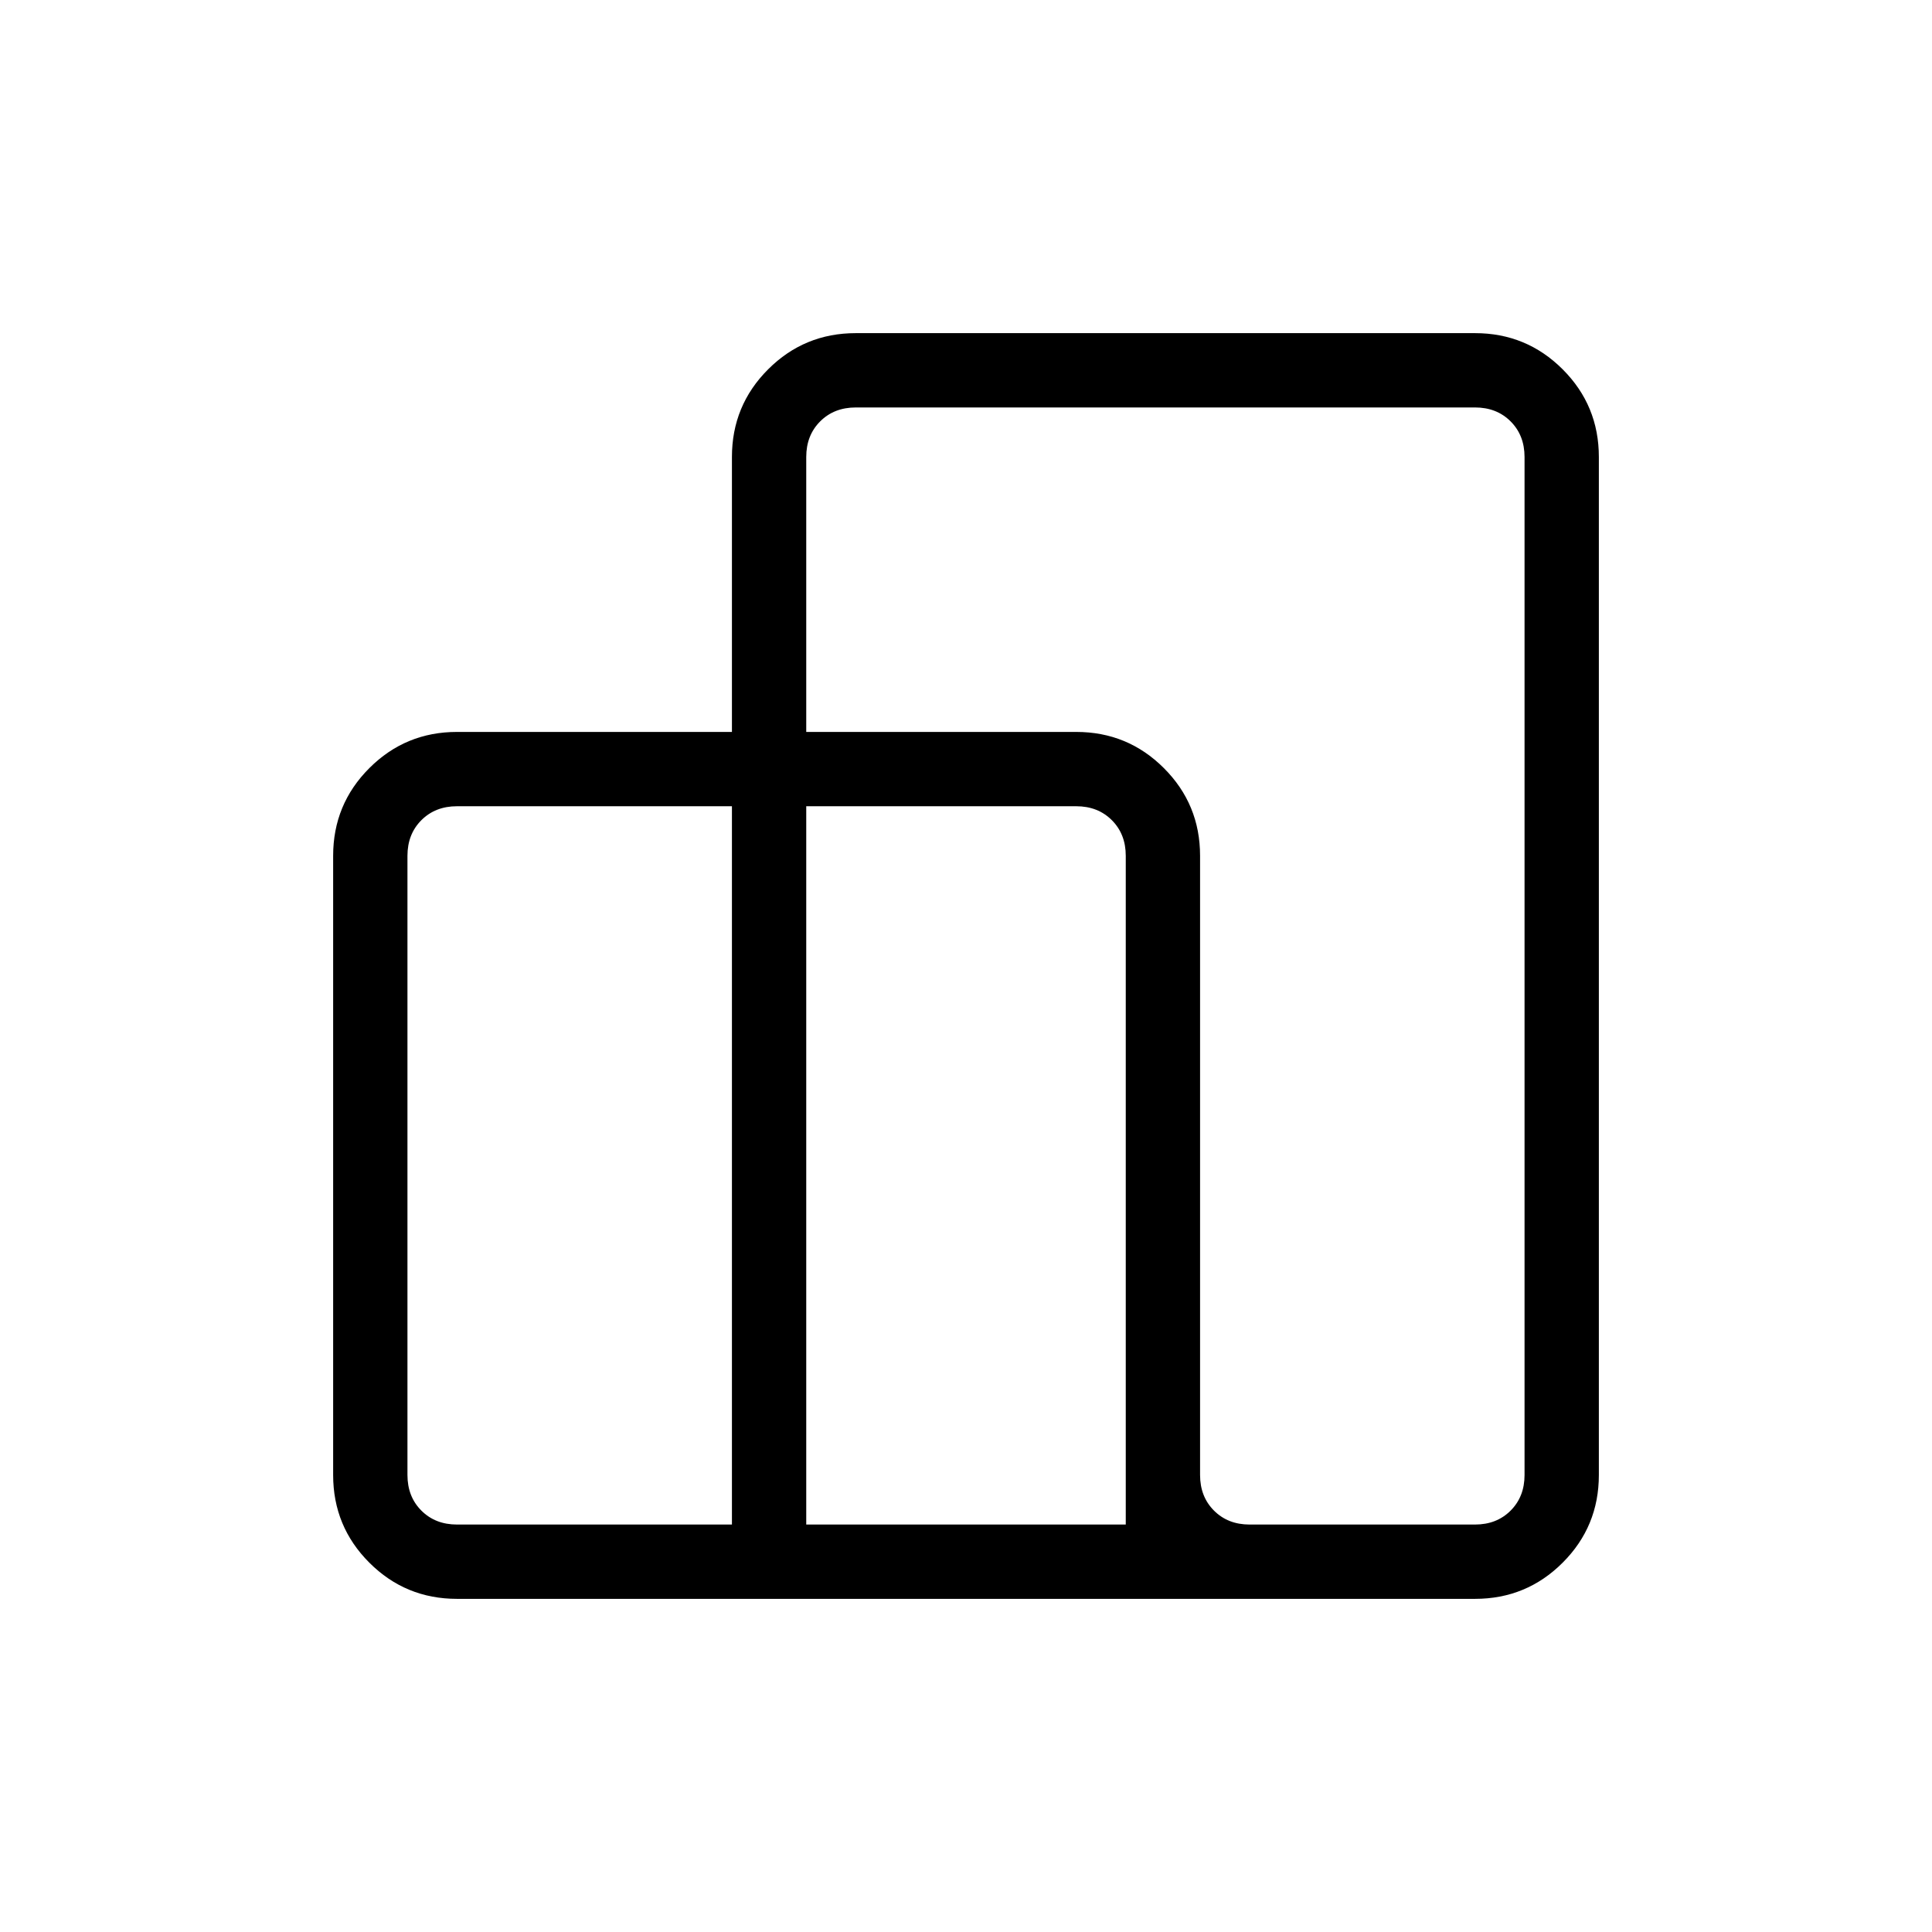<svg xmlns="http://www.w3.org/2000/svg" height="24" viewBox="0 -960 960 960" width="24"><path d="M165.538-227.077v-307.692q0-25.577 17.981-43.558 17.981-17.981 43.558-17.981h136.615v-136.615q0-25.577 17.981-43.558 17.981-17.981 43.558-17.981h307.692q25.577 0 43.558 17.981 17.981 17.981 17.981 43.558v505.846q0 25.577-17.981 43.558-17.981 17.981-43.558 17.981H227.077q-25.577 0-43.558-17.981-17.981-17.981-17.981-43.558Zm455.385 24.615h112q10.769 0 17.692-6.923t6.923-17.692v-505.846q0-10.769-6.923-17.692t-17.692-6.923H425.231q-10.77 0-17.693 6.923-6.923 6.923-6.923 17.692v136.615h134.154q25.577 0 43.558 17.981 17.981 17.981 17.981 43.558v307.692q0 10.769 6.923 17.692t17.692 6.923Zm-220.308 0h158.77v-332.307q0-10.77-6.923-17.693-6.923-6.923-17.693-6.923H400.615v356.923Zm-173.538 0h136.615v-356.923H227.077q-10.769 0-17.692 6.923t-6.923 17.693v307.692q0 10.769 6.923 17.692t17.692 6.923Z"/></svg>